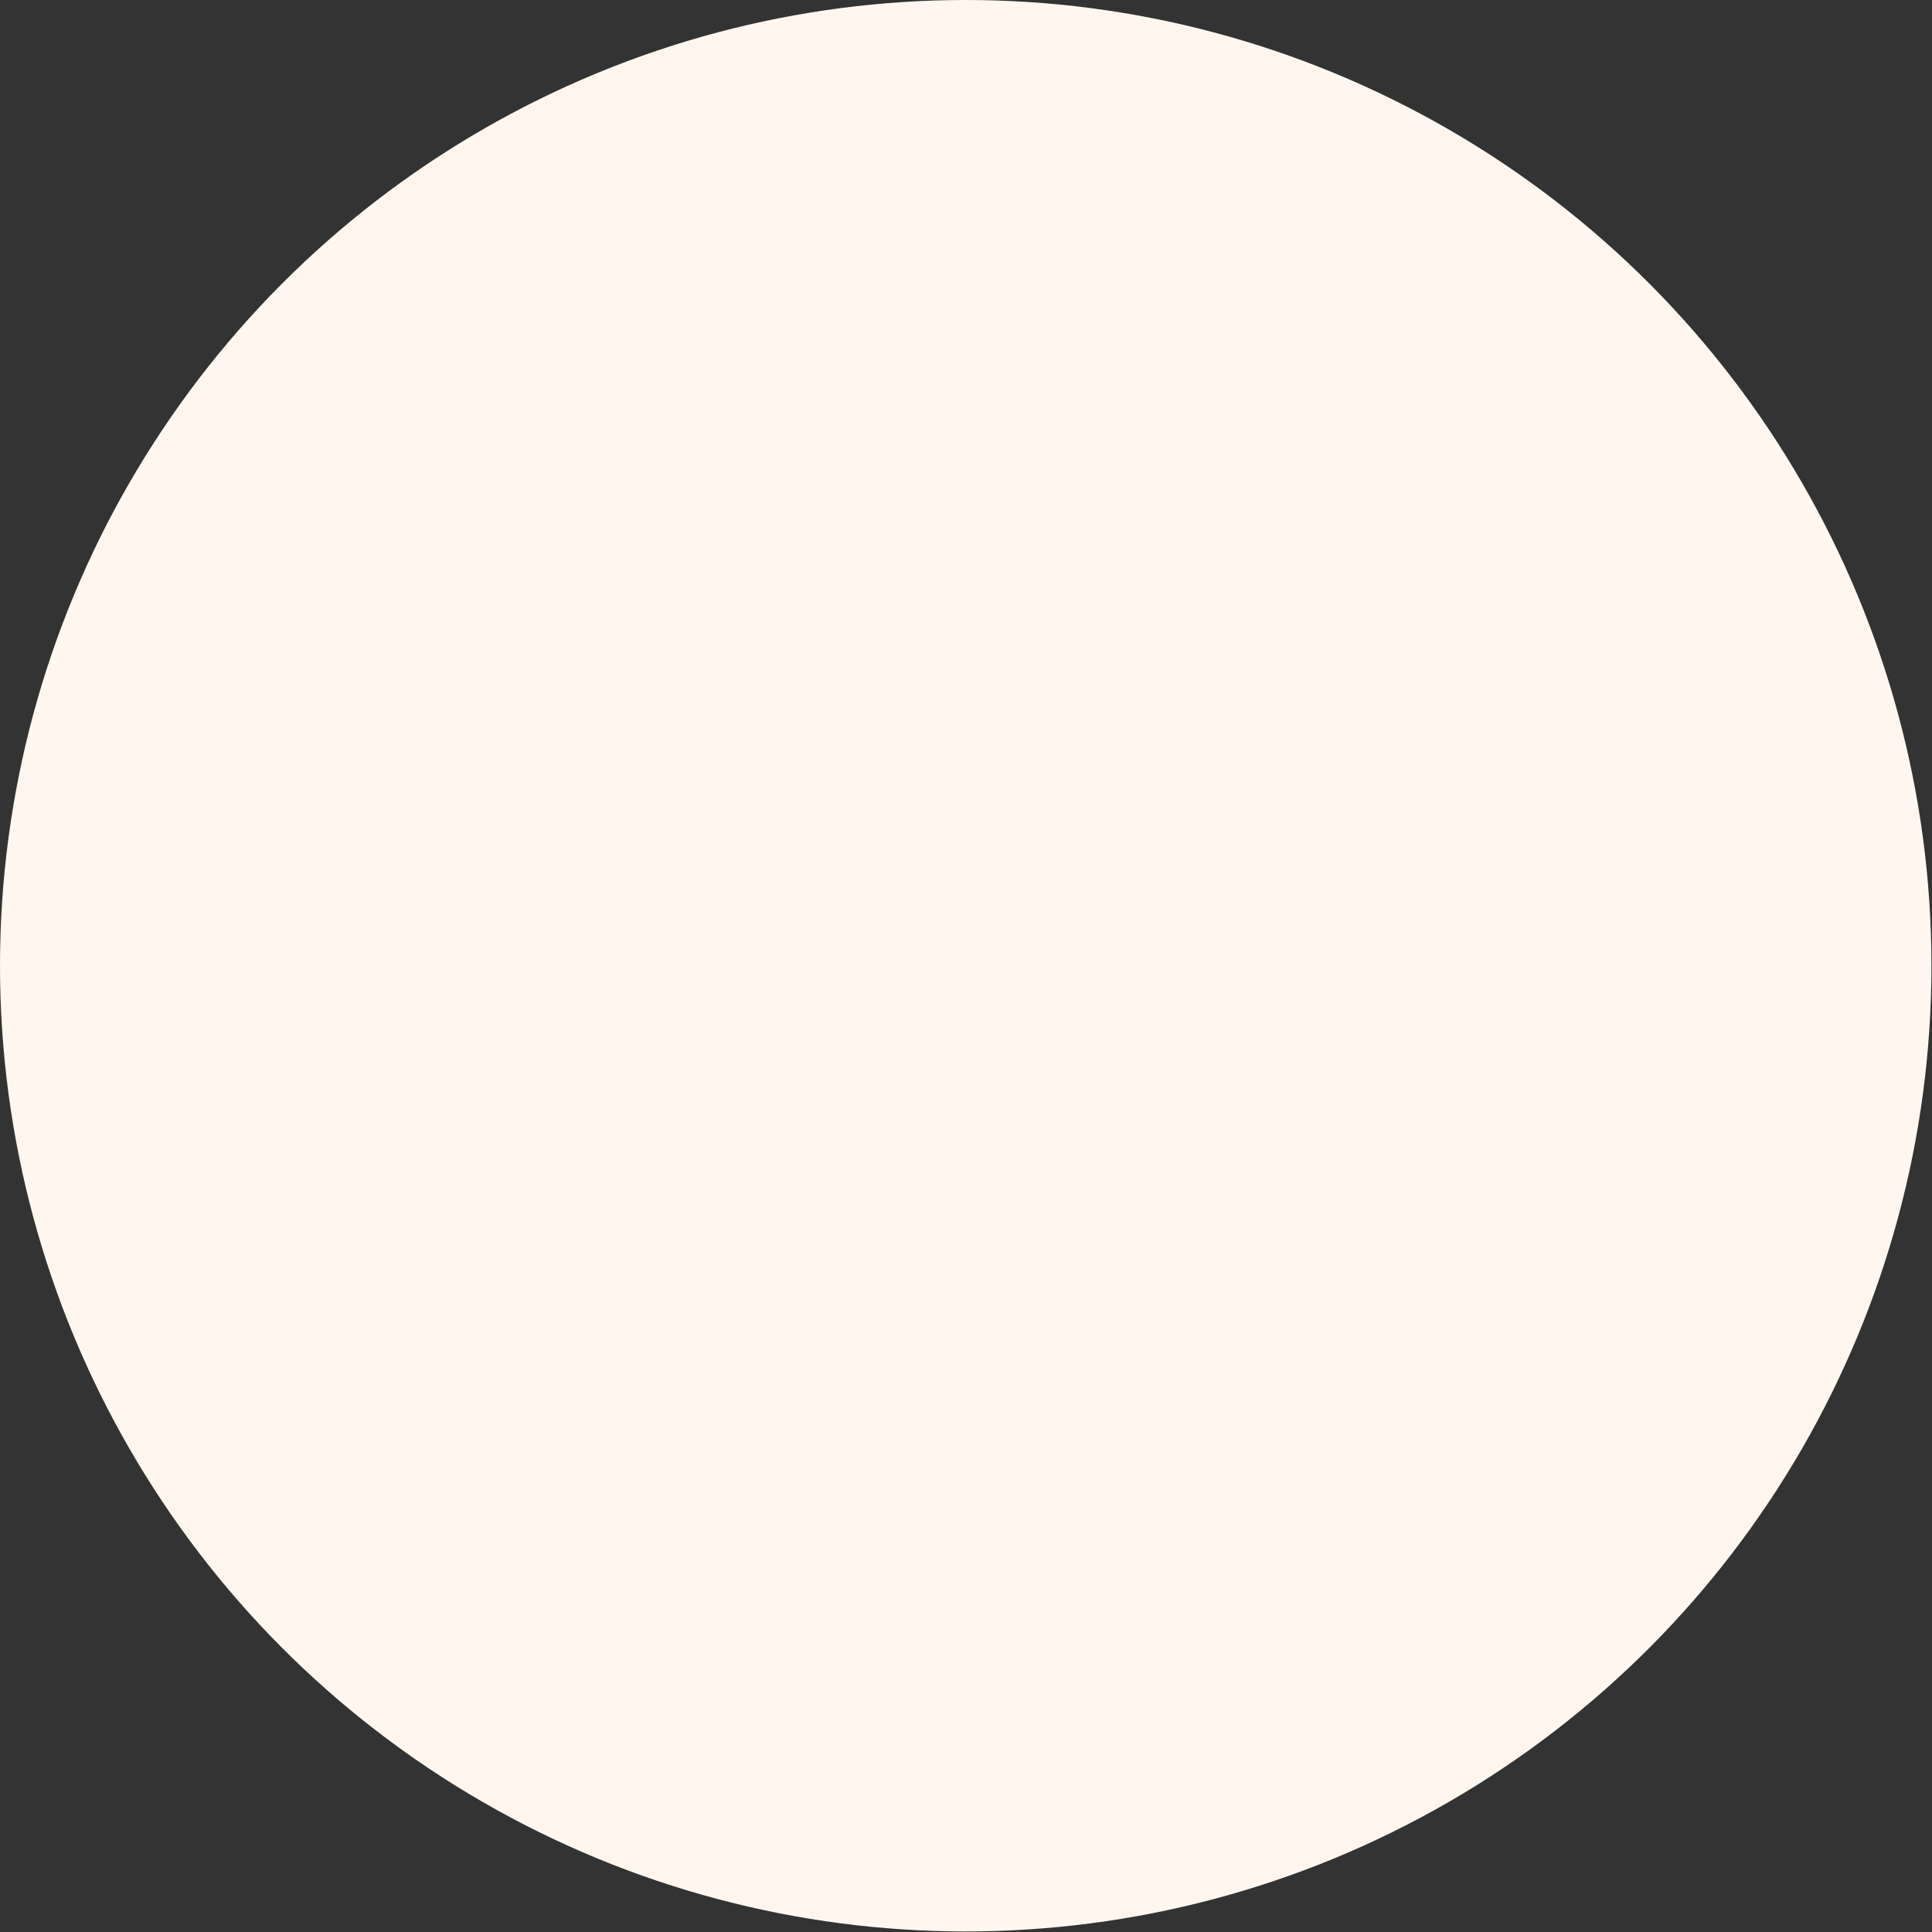 <?xml version="1.0" encoding="UTF-8"?>
<svg id="Layer_2" xmlns="http://www.w3.org/2000/svg" viewBox="0 0 34.85 34.85">
  <rect x="0" y="0" width="34.85" height="34.85" fill="#333333" stroke="none"/>
  <defs>
    <style>
      .cls-1 {
        fill: #fff7ef;
      }
    </style>
  </defs>
  <g id="FINAL">
    <g id="LOGO">
      <circle class="cls-1" cx="17.42" cy="17.42" r="17.42"/>
    </g>
  </g>
</svg>